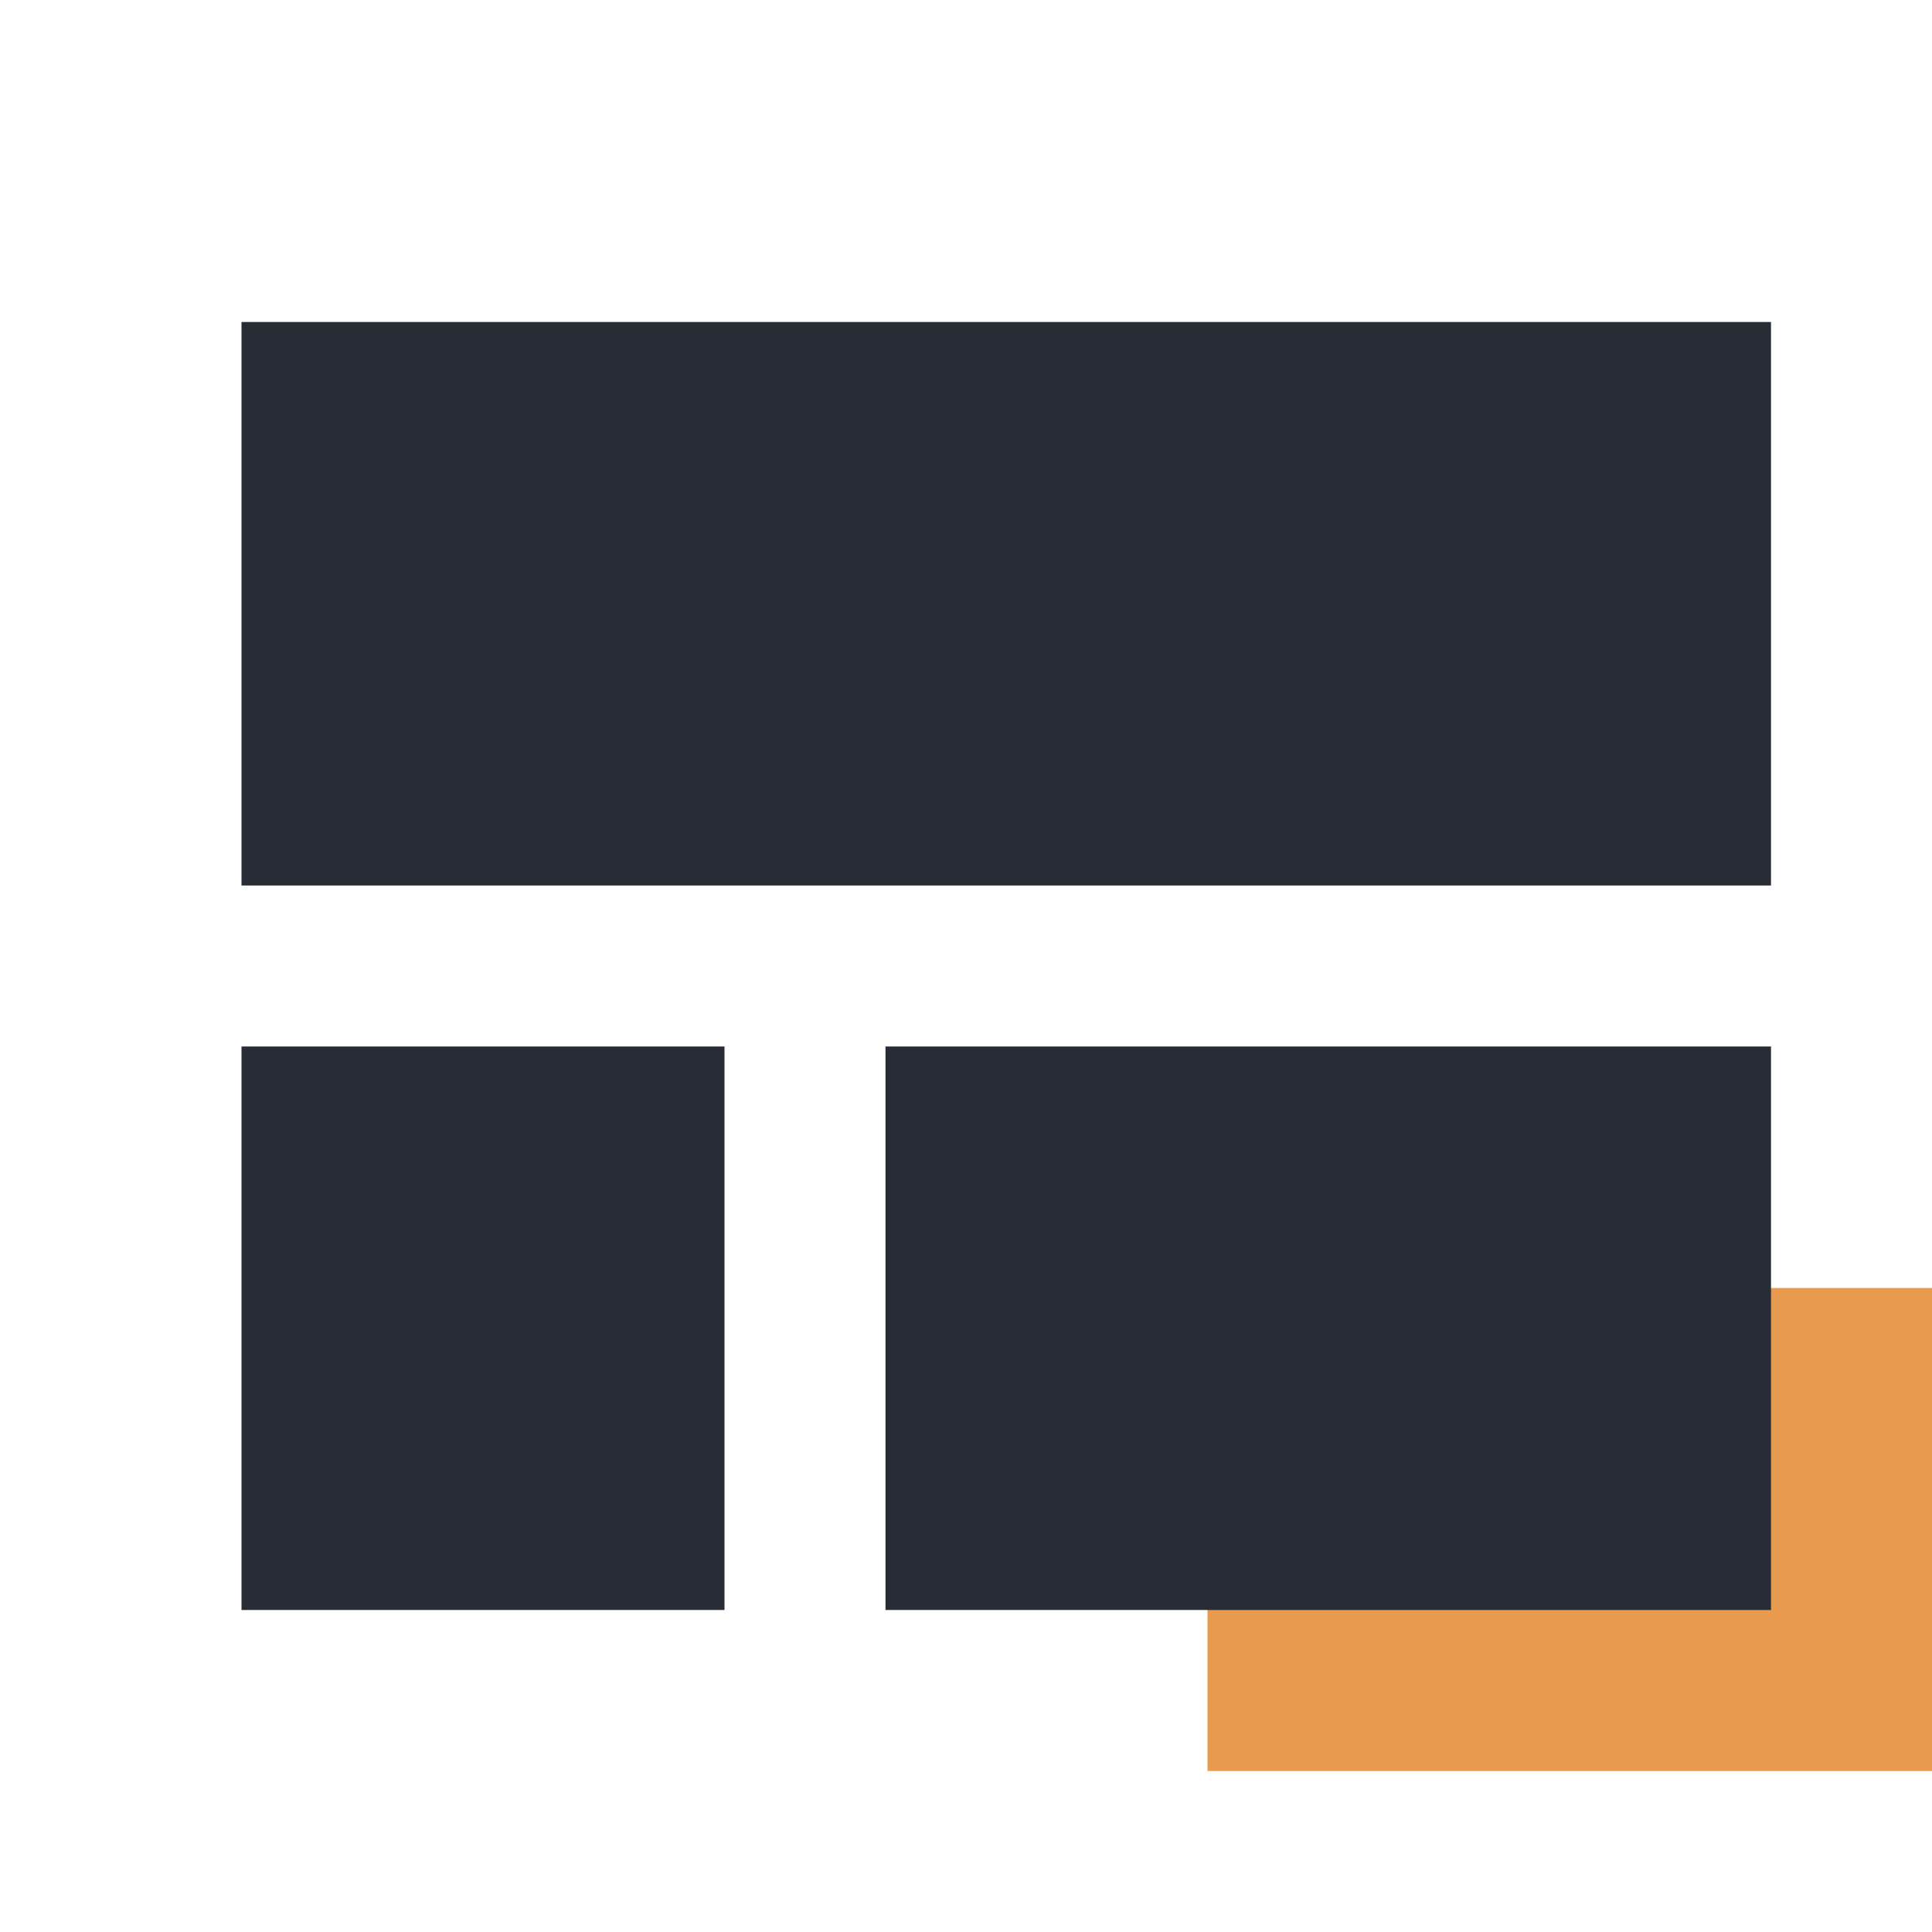 <?xml version="1.0" encoding="UTF-8"?>
<svg width="24px" height="24px" viewBox="0 0 24 24" version="1.1" xmlns="http://www.w3.org/2000/svg" xmlns:xlink="http://www.w3.org/1999/xlink">
    <title>sidebar/sidebar-框架</title>
    <defs>
        <rect id="path-1" x="0" y="0" width="24" height="24"></rect>
    </defs>
    <g id="sidebar/sidebar-框架" stroke="none" stroke-width="1" fill="none" fill-rule="evenodd">
        <rect id="Rectangle" fill="#E89A4F" x="15" y="16" width="9" height="6"></rect>
        <g id="grid-/-dashboard_02">
            <mask id="mask-2" fill="white">
                <use xlink:href="#path-1"></use>
            </mask>
            <g id="grid-/-dashboard_02-(Background/Mask)"></g>
            <path d="M3,11 L3,4 L22,4 L22,11 L3,11 L3,11 Z M3,20 L9,20 L9,13 L3,13 L3,20 L3,20 Z M22,20 L22,13 L11,13 L11,20 L22,20 Z" fill="#282C34" mask="url(#mask-2)"></path>
        </g>
    </g>
</svg>